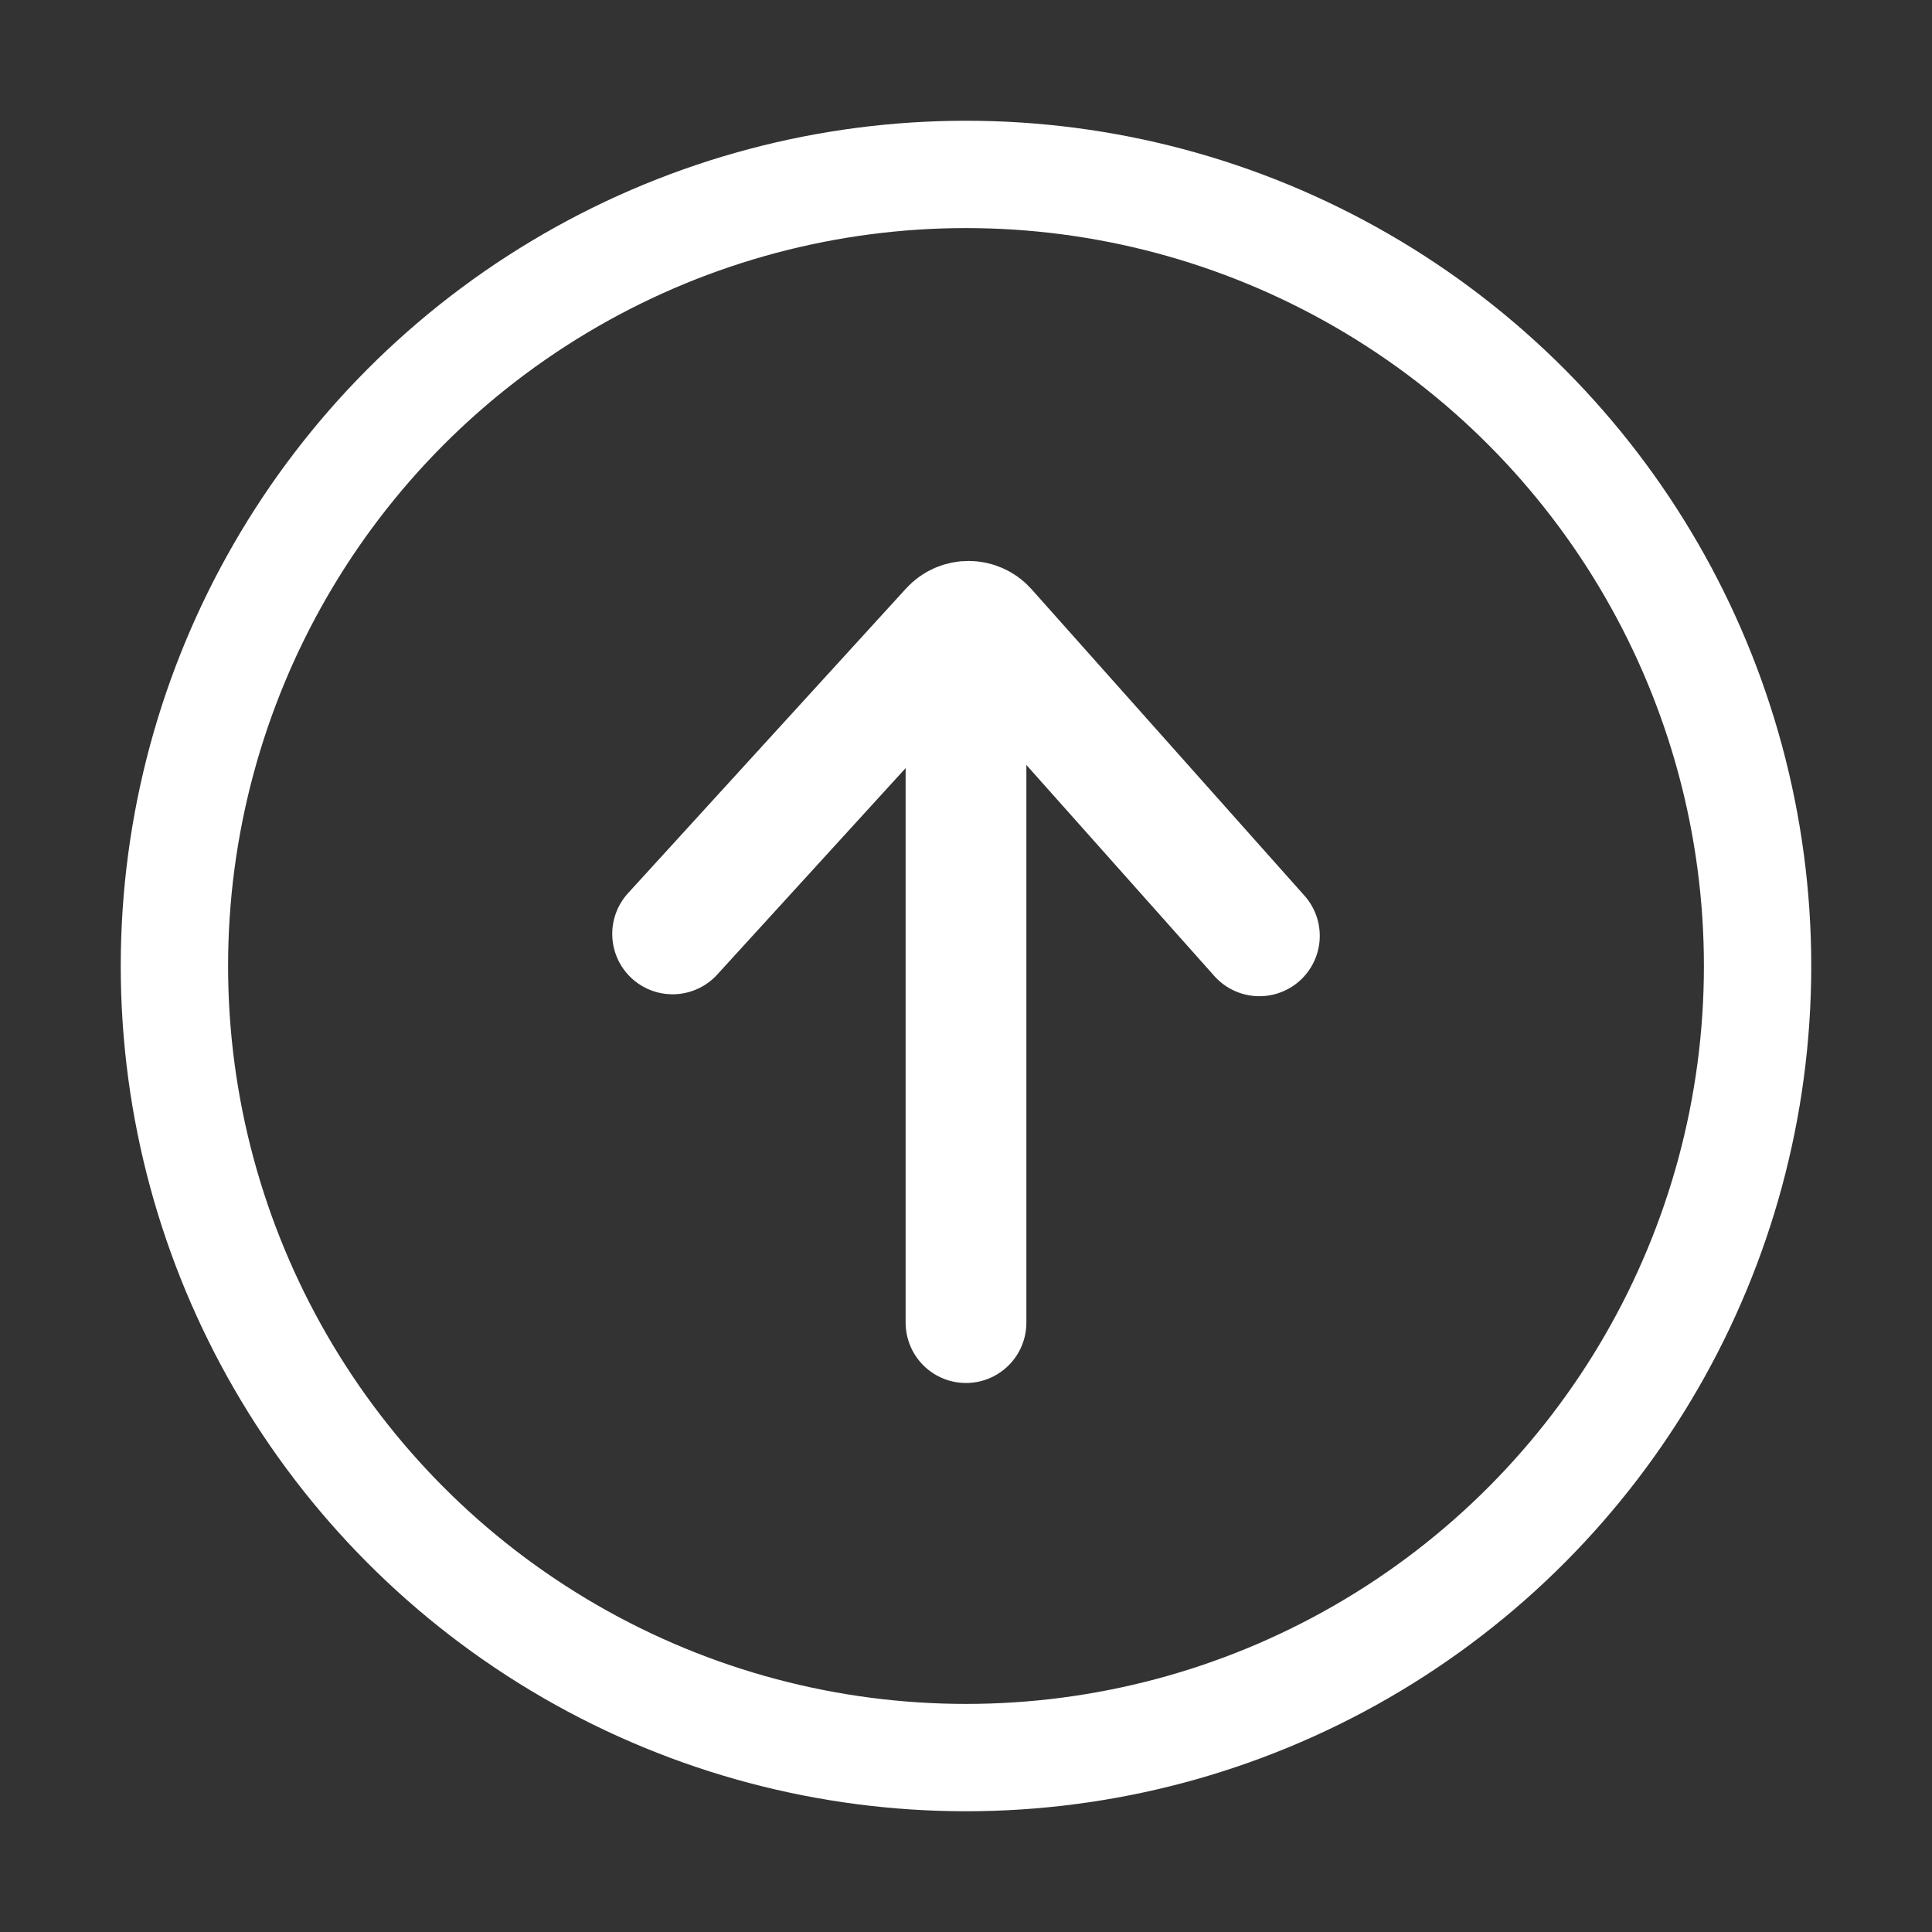 <svg width="36" height="36" viewBox="0 0 36 36" fill="none" xmlns="http://www.w3.org/2000/svg">
    <rect x="0" y="0" width="36" height="36" fill="#333333" stroke="none"/>
    <circle cx="18" cy="18" r="14.75" stroke="white" stroke-width="2" />
    <path d="M18 24.645L18 11.707" stroke="white" stroke-width="2.25" stroke-linecap="round" />
    <path d="M12.533 17.402L17.714 11.724C17.894 11.527 18.205 11.529 18.382 11.728L23.467 17.438"
        stroke="white" stroke-width="2.25" stroke-linecap="round" />
</svg>